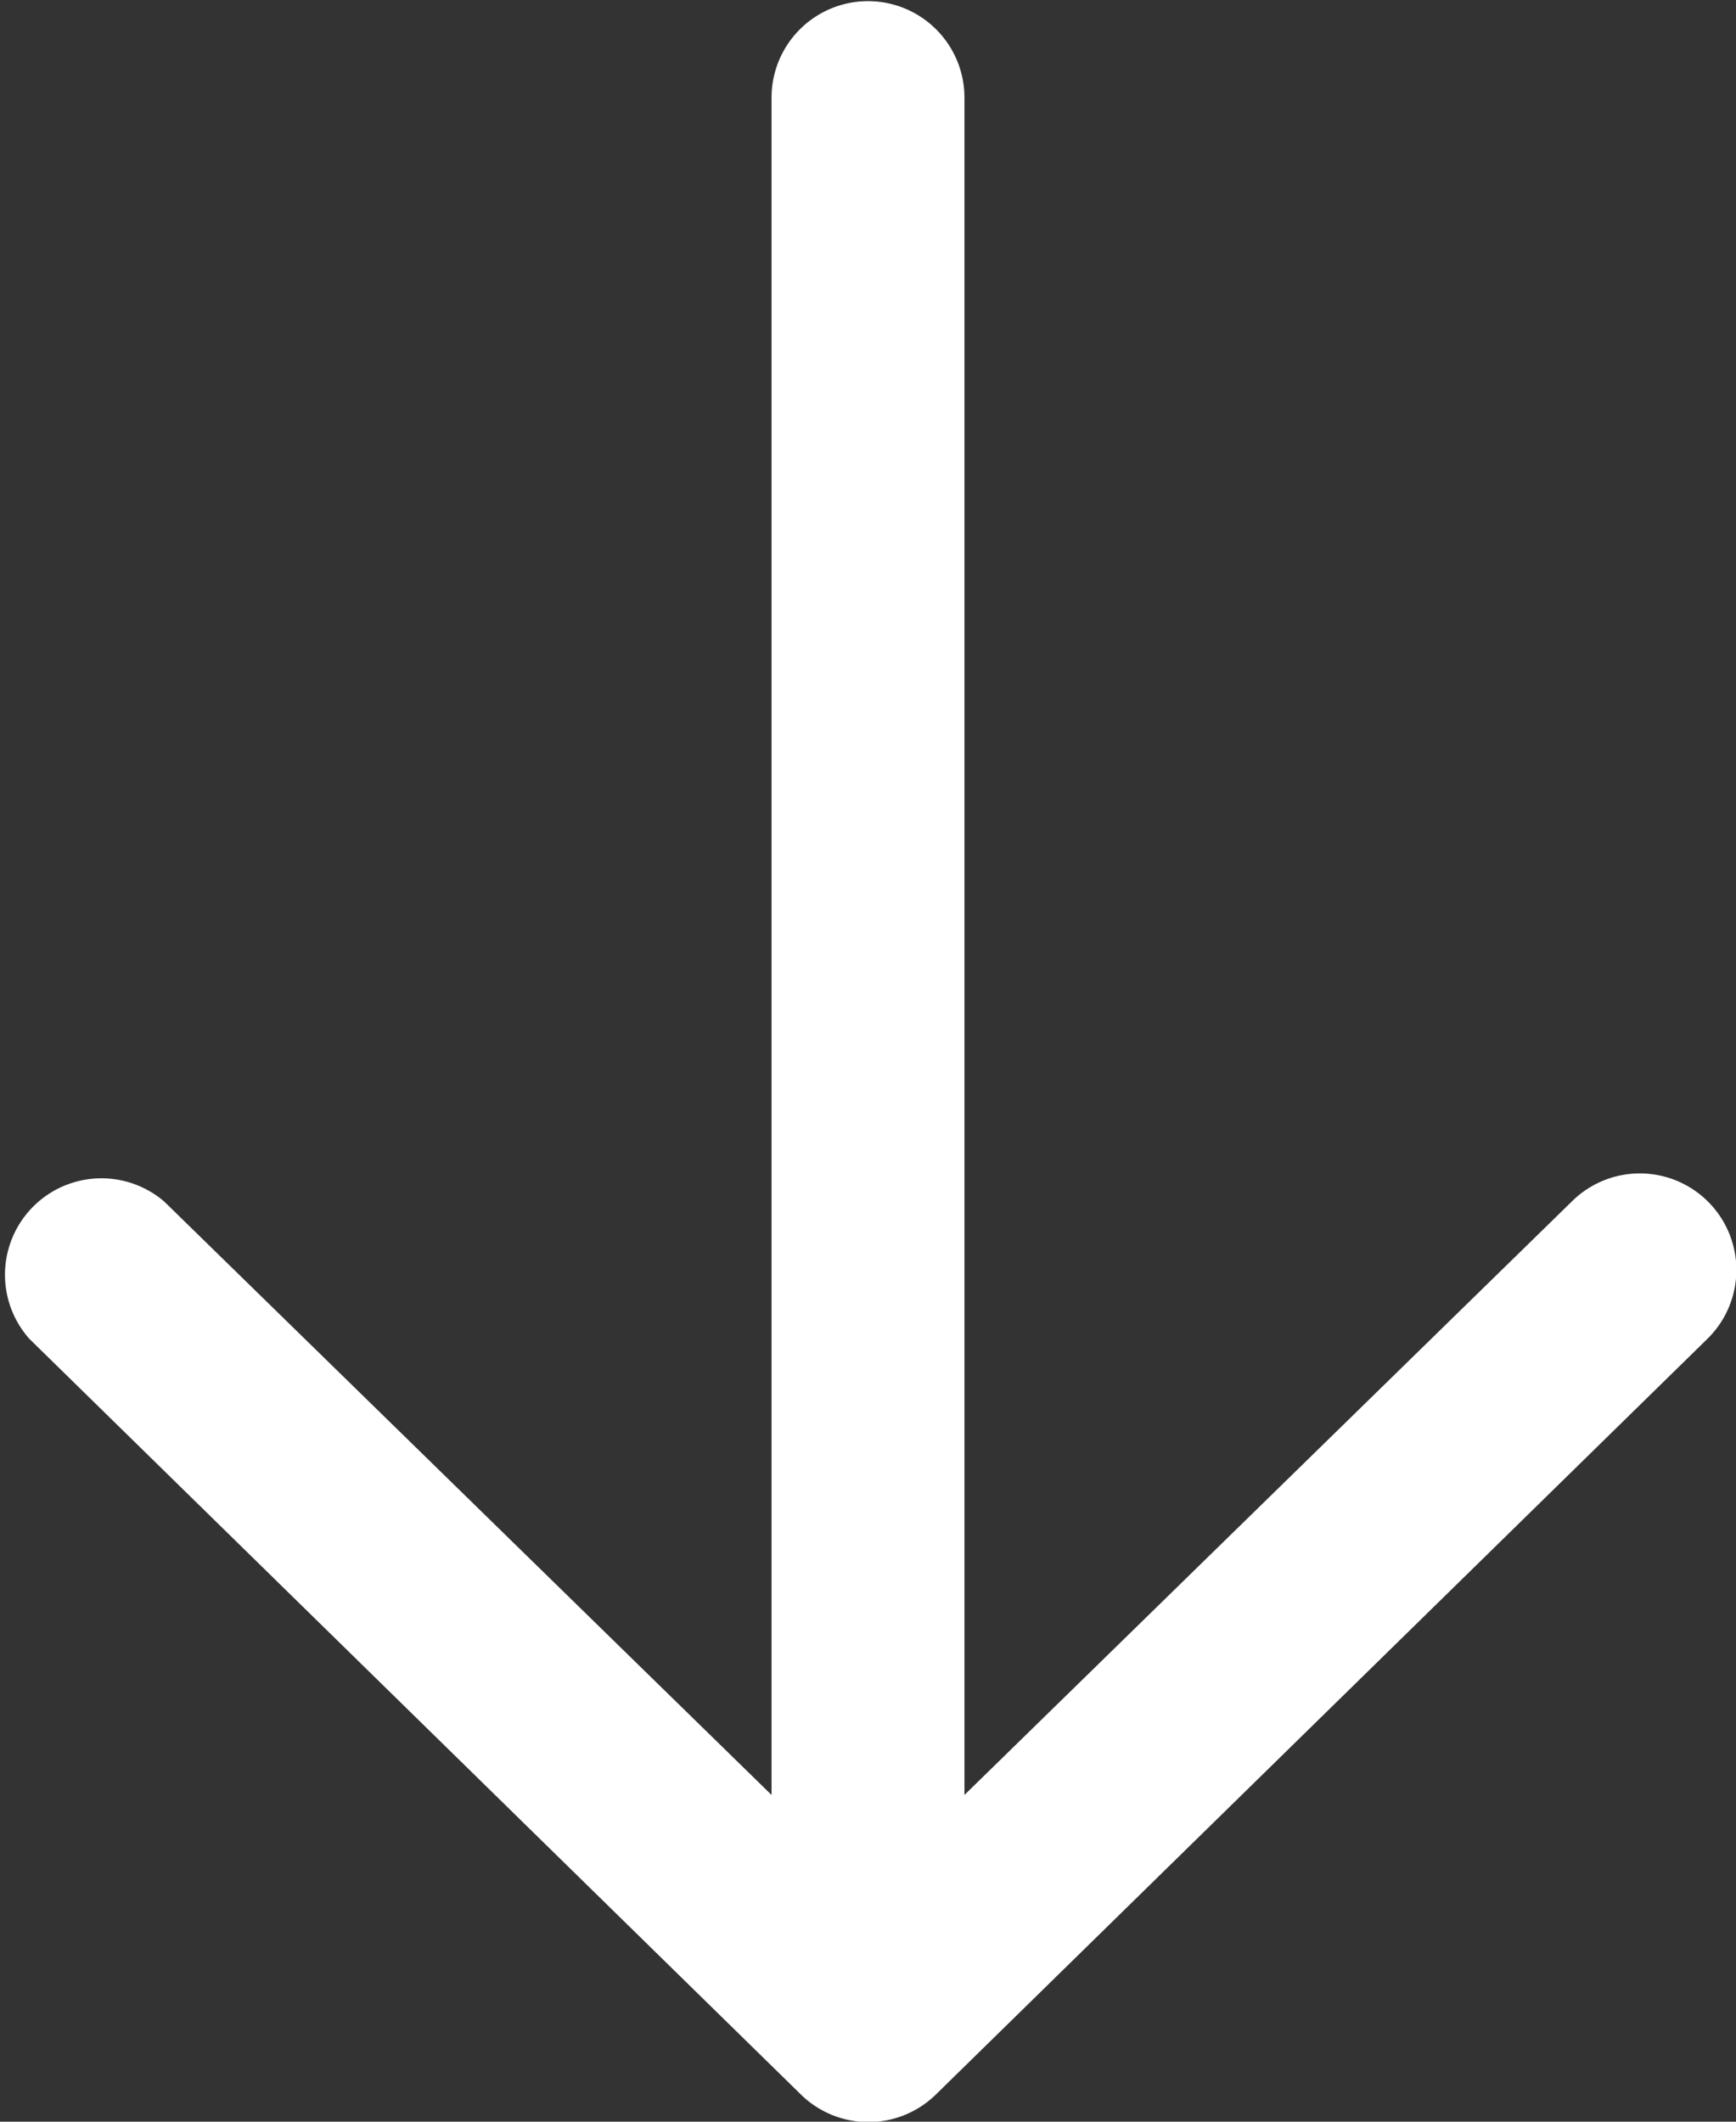 <svg xmlns="http://www.w3.org/2000/svg" width="9" height="11" viewBox="0 0 9 11">
  <rect x="0" y="0" width="9" height="11" fill="#333333" stroke="none"/>
  <path id="ic_download-primary" d="M395.355,377.624a.5.5,0,0,0-.707,0L391.5,380.7v-8.8a.5.5,0,0,0-1,0v8.8l-3.148-3.076a.5.5,0,0,0-.7.711l4,3.918a.5.5,0,0,0,.7,0l4-3.918A.5.5,0,0,0,395.355,377.624Z" transform="translate(-386.5 -371.394)" fill="#fff"/>
</svg>
